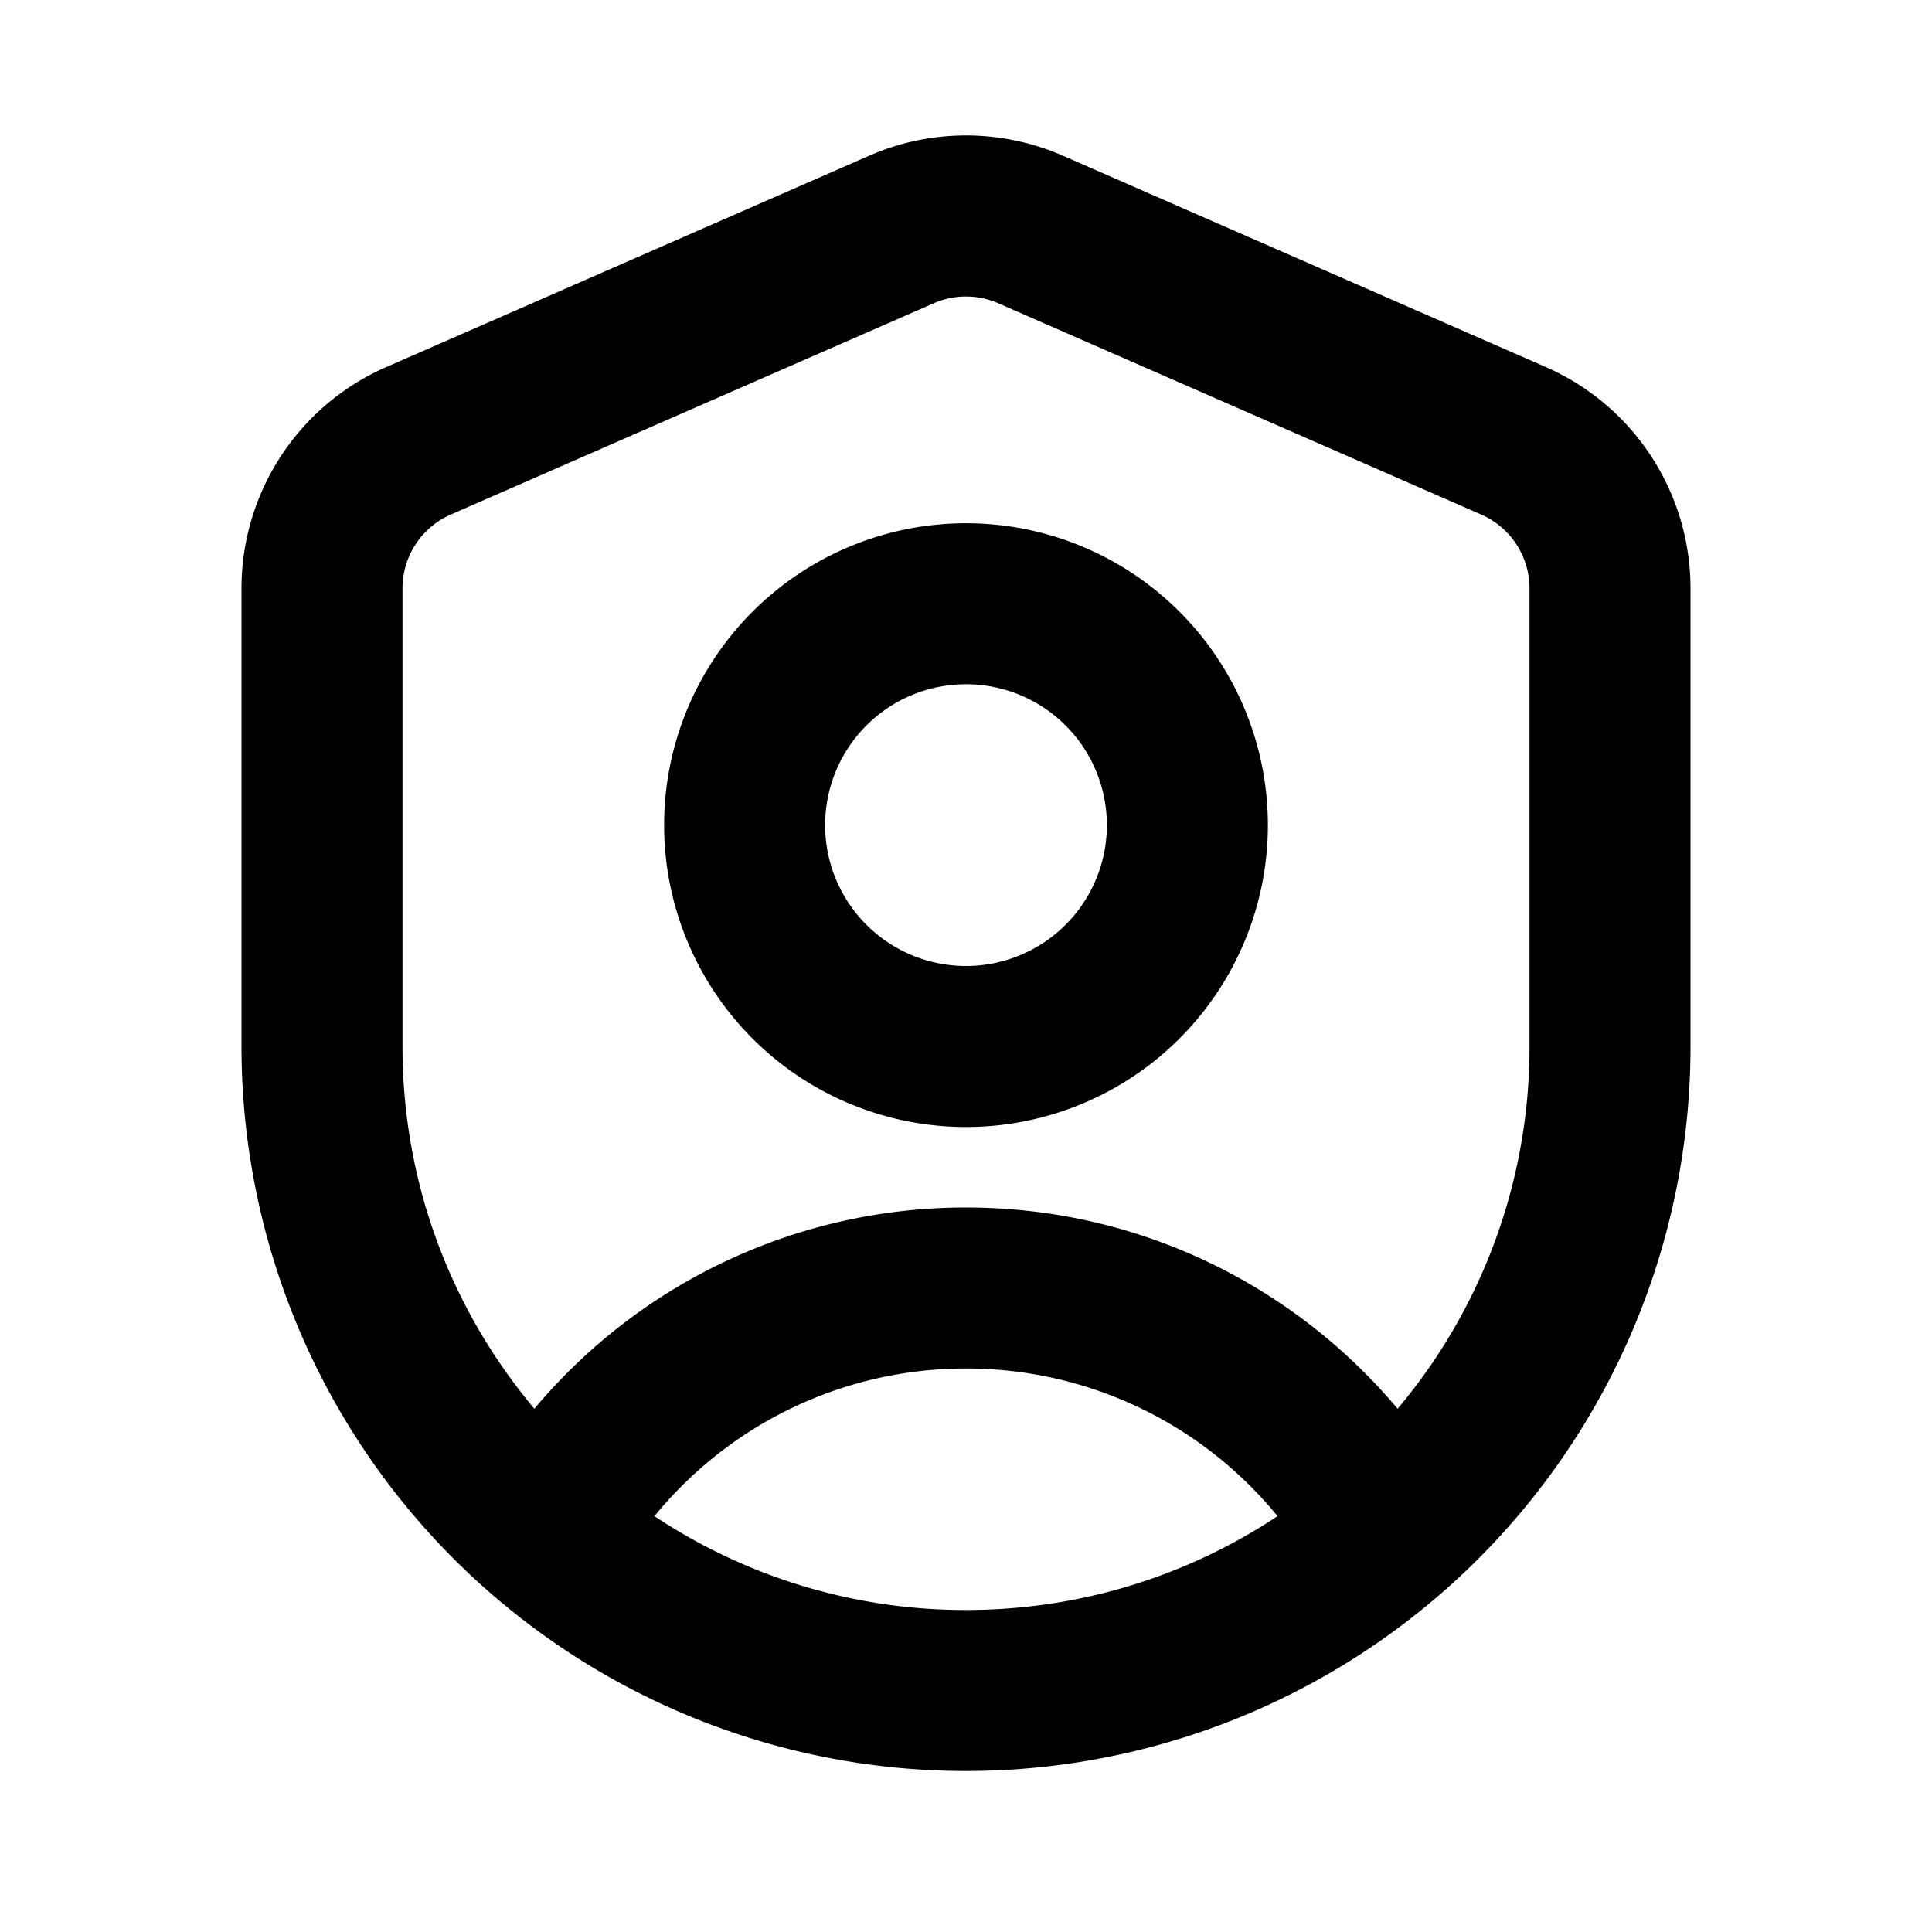 <svg xmlns="http://www.w3.org/2000/svg" width="24" height="24" fill="none" viewBox="0 0 24 24" class="icon-md"><path fill="currentColor" fill-rule="evenodd" d="M12.4 3.767a1 1 0 0 0-.8 0l-6 2.625a1 1 0 0 0-.6.916V13c0 1.714.616 3.283 1.638 4.5A6.99 6.99 0 0 1 12 15c2.153 0 4.078.972 5.362 2.5A6.97 6.97 0 0 0 19 13V7.308a1 1 0 0 0-.6-.916zm3.47 15.067A4.99 4.99 0 0 0 12 17a4.99 4.99 0 0 0-3.87 1.834A6.97 6.97 0 0 0 12 20c1.43 0 2.762-.43 3.87-1.166m-5.072-16.9a3 3 0 0 1 2.405 0l6 2.626A3 3 0 0 1 21 7.308V13a9 9 0 1 1-18 0V7.308A3 3 0 0 1 4.798 4.56zM12 8.5a1.75 1.75 0 1 0 0 3.5 1.75 1.75 0 0 0 0-3.5m-3.75 1.75a3.75 3.75 0 1 1 7.5 0 3.75 3.75 0 0 1-7.5 0" clip-rule="evenodd"></path></svg>